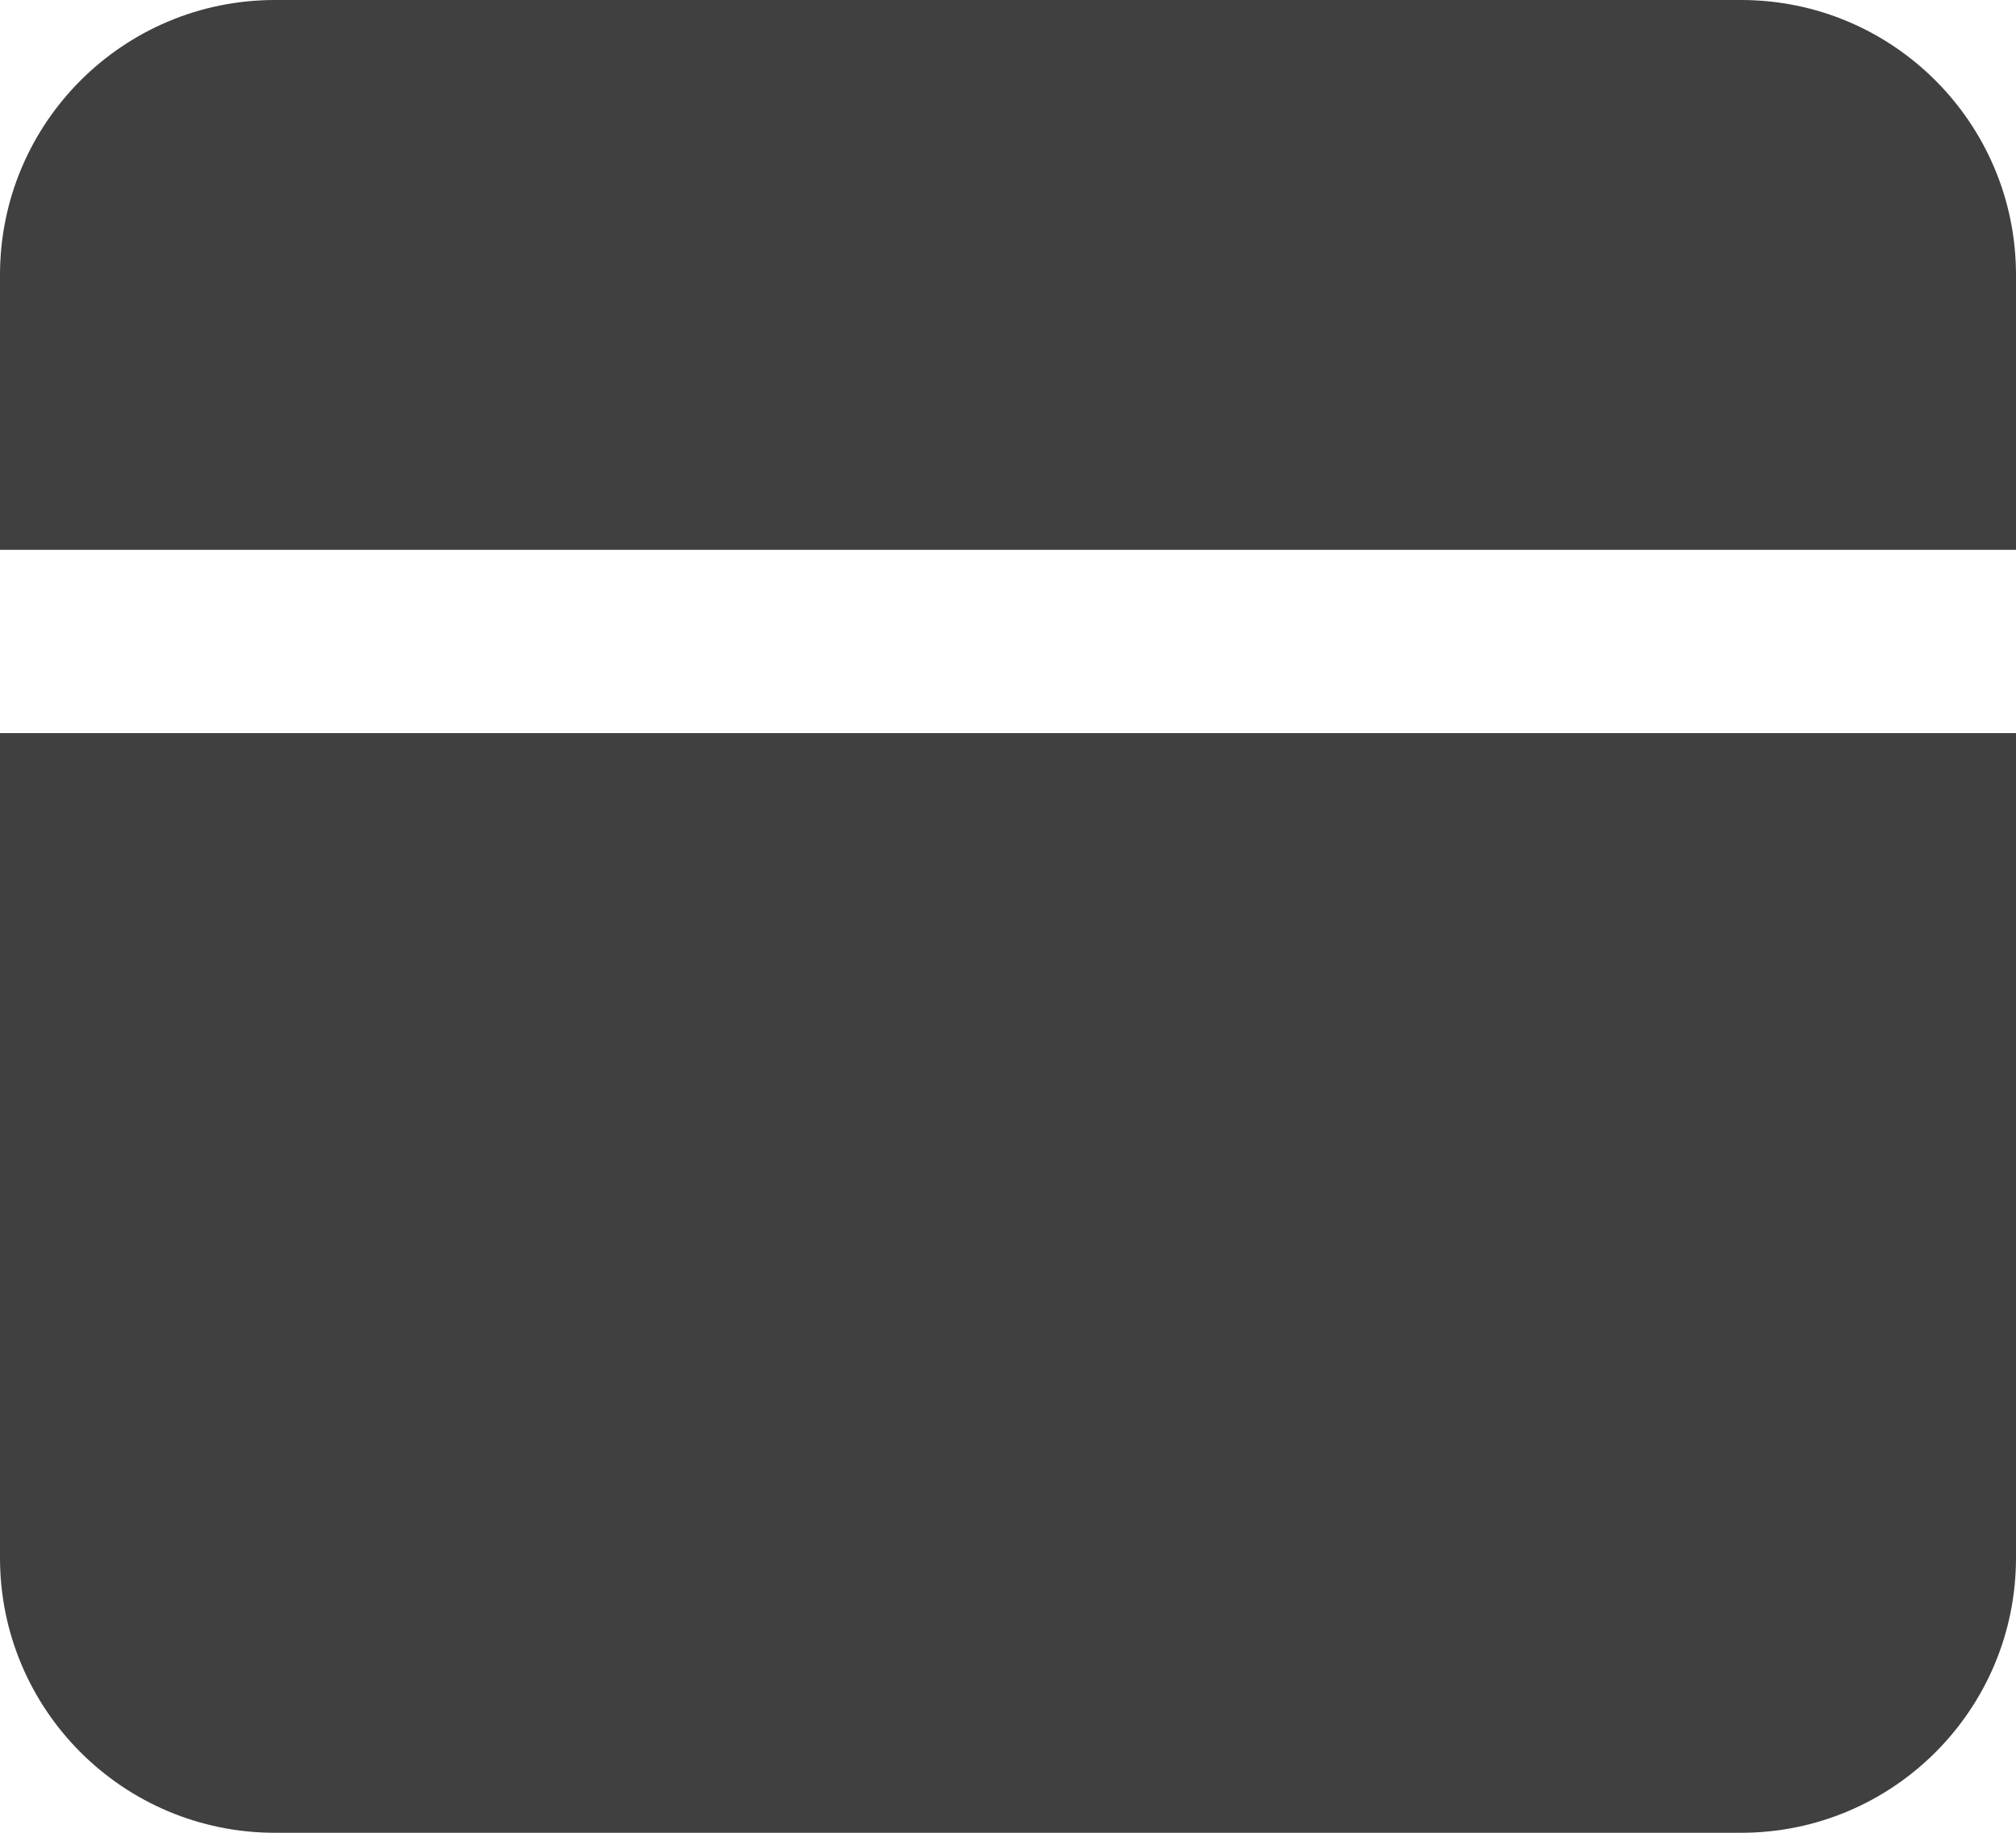 <?xml version="1.0" encoding="UTF-8"?>
<svg width="22px" height="20px" viewBox="0 0 22 20" version="1.1" xmlns="http://www.w3.org/2000/svg" xmlns:xlink="http://www.w3.org/1999/xlink">
    <!-- Generator: Sketch 56.3 (81716) - https://sketch.com -->
    <title>card_active@svg</title>
    <desc>Created with Sketch.</desc>
    <g id="Платежная-страница-v2.0" stroke="none" stroke-width="1" fill="none" fill-rule="evenodd">
        <g id="Artboard" transform="translate(-78, -418)" fill="#404040">
            <path d="M81,418 L97,418 C98.657,418 100,419.343 100,421 L100,424 L78,424 L78,421 C78,419.343 79.343,418 81,418 Z M78,426 L100,426 L100,435 C100,436.657 98.657,438 97,438 L81,438 C79.343,438 78,436.657 78,435 L78,426 Z" id="card_active"></path>
        </g>
    </g>
</svg>